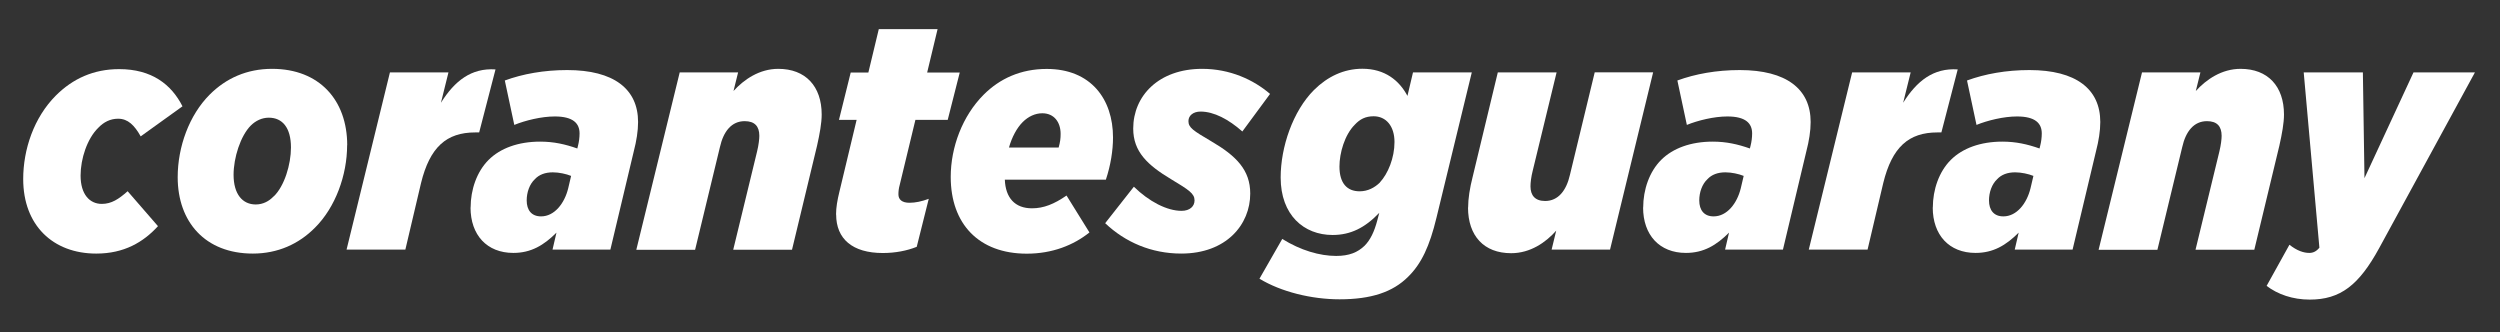 <?xml version="1.0" encoding="UTF-8"?>
<svg xmlns="http://www.w3.org/2000/svg" version="1.1" viewBox="0 0 266.19 35.38">
  <rect x="0" y="0" width="266.19" height="35.38" fill="#333333" stroke="none"/>
  <defs>
    <style>
      .cls-1 {
        fill: #fff;
      }
    </style>
  </defs>
  <!-- Generator: Adobe Illustrator 28.6.0, SVG Export Plug-In . SVG Version: 1.2.0 Build 709)  -->
  <g>
    <g id="Camada_1">
      <g>
        <path class="cls-1" d="M134.1,29.68l2.43-4.24c1.95,1.22,4,1.81,5.74,1.81,1.39,0,2.29-.38,3.02-1.08.62-.62,1.04-1.5,1.36-2.71l.21-.8c-1.53,1.6-3.06,2.36-4.97,2.36-3.06,0-5.53-2.12-5.53-6.12,0-3.23,1.29-7.06,3.55-9.32,1.43-1.42,3.17-2.26,5.15-2.26,2.4,0,3.93,1.25,4.8,2.89l.59-2.5h6.26l-3.76,15.47c-.73,3.03-1.6,4.9-3.02,6.29-1.63,1.63-3.93,2.4-7.3,2.4-2.99,0-6.23-.8-8.52-2.19ZM146.92,19.43c.87-.94,1.56-2.61,1.56-4.31s-.9-2.74-2.22-2.74c-.87,0-1.46.31-2.01.9-1.08,1.08-1.63,3.02-1.63,4.45,0,1.77.8,2.64,2.15,2.64.87,0,1.6-.39,2.16-.94Z"/>
        <path class="cls-1" d="M156.32,22.1c0-.94.17-2.05.49-3.3l2.67-11.09h6.26l-2.54,10.46c-.17.66-.24,1.28-.24,1.67,0,.97.49,1.56,1.56,1.56,1.39,0,2.26-1.11,2.64-2.78l2.64-10.92h6.22l-4.59,18.88h-6.22l.49-2.02c-1.11,1.25-2.75,2.4-4.8,2.4-2.89,0-4.59-1.84-4.59-4.87Z"/>
        <path class="cls-1" d="M174.96,22.1c0-1.91.66-3.82,1.91-5.07,1.25-1.25,3.17-1.95,5.49-1.95,1.46,0,2.68.28,3.96.73l.07-.28c.11-.42.17-.9.17-1.32,0-1.08-.69-1.81-2.64-1.81-1.42,0-3.13.42-4.31.9l-1.01-4.73c1.91-.7,4.17-1.11,6.64-1.11,4.97,0,7.55,2.02,7.55,5.53,0,.97-.17,2.01-.45,3.09l-2.5,10.5h-6.16l.42-1.81c-1.35,1.35-2.71,2.16-4.59,2.16-2.82,0-4.56-1.91-4.56-4.84ZM185.35,20.05l.31-1.32c-.52-.21-1.28-.38-1.95-.38-.8,0-1.46.24-1.91.73-.56.52-.87,1.39-.87,2.26,0,1.04.52,1.7,1.53,1.7,1.43,0,2.5-1.39,2.89-2.99Z"/>
        <path class="cls-1" d="M197.21,7.71h6.23l-.8,3.23c1.46-2.33,3.23-3.72,5.81-3.55l-1.74,6.71h-.42c-3.06,0-4.83,1.56-5.77,5.39l-1.67,7.09h-6.26l4.62-18.88Z"/>
        <path class="cls-1" d="M205.8,22.1c0-1.91.66-3.82,1.91-5.07,1.25-1.25,3.17-1.95,5.49-1.95,1.46,0,2.68.28,3.96.73l.07-.28c.11-.42.17-.9.17-1.32,0-1.08-.69-1.81-2.64-1.81-1.42,0-3.13.42-4.31.9l-1.01-4.73c1.91-.7,4.17-1.11,6.64-1.11,4.97,0,7.55,2.02,7.55,5.53,0,.97-.17,2.01-.45,3.09l-2.5,10.5h-6.16l.42-1.81c-1.35,1.35-2.71,2.16-4.59,2.16-2.82,0-4.56-1.91-4.56-4.84ZM216.2,20.05l.31-1.32c-.52-.21-1.28-.38-1.95-.38-.8,0-1.46.24-1.91.73-.56.52-.87,1.39-.87,2.26,0,1.04.52,1.7,1.53,1.7,1.43,0,2.5-1.39,2.89-2.99Z"/>
        <path class="cls-1" d="M228.06,7.71h6.23l-.49,1.98c1.11-1.22,2.75-2.36,4.77-2.36,2.89,0,4.62,1.84,4.62,4.87,0,.9-.21,2.05-.49,3.3l-2.67,11.09h-6.26l2.54-10.46c.17-.7.24-1.32.24-1.67,0-1.01-.49-1.56-1.56-1.56-1.39,0-2.26,1.08-2.64,2.78l-2.64,10.92h-6.26l4.62-18.88Z"/>
        <path class="cls-1" d="M245.3,7.71h6.29l.17,11.26,5.22-11.26h6.54l-10.19,18.7c-2.16,3.96-4.14,5.49-7.4,5.49-1.81,0-3.41-.56-4.59-1.46l2.43-4.38c.8.63,1.5.87,2.12.87.41,0,.76-.17,1.07-.56l-1.67-18.67Z"/>
        <path class="cls-1" d="M2.47,19.08c0-3.2,1.15-6.57,3.47-8.9,1.81-1.81,4.03-2.82,6.75-2.82,3.47,0,5.56,1.63,6.74,3.96l-4.45,3.2c-.66-1.18-1.36-1.88-2.4-1.88-.83,0-1.53.35-2.12.97-1.18,1.15-1.88,3.3-1.88,5.08,0,2.01.97,3.02,2.26,3.02,1.04,0,1.81-.52,2.75-1.35l3.23,3.72c-1.56,1.71-3.61,2.92-6.57,2.92-4.62,0-7.78-3.02-7.78-7.93Z"/>
        <path class="cls-1" d="M36.96,15.46c0,3.2-1.25,6.61-3.4,8.76-1.74,1.77-4,2.78-6.64,2.78-5.07,0-8-3.37-8-8.13,0-3.23,1.22-6.61,3.41-8.8,1.74-1.74,3.96-2.74,6.64-2.74,5.04,0,8,3.34,8,8.13ZM29.14,20.92c1.15-1.11,1.84-3.41,1.84-5.22,0-2.09-.9-3.17-2.36-3.17-.73,0-1.39.32-1.91.83-1.11,1.11-1.84,3.45-1.84,5.25,0,2.05.94,3.16,2.36,3.16.77,0,1.43-.35,1.91-.87Z"/>
        <path class="cls-1" d="M41.52,7.71h6.23l-.8,3.23c1.46-2.33,3.23-3.72,5.81-3.55l-1.74,6.71h-.42c-3.06,0-4.83,1.56-5.77,5.39l-1.67,7.09h-6.26l4.62-18.88Z"/>
        <path class="cls-1" d="M50.11,22.1c0-1.91.66-3.82,1.91-5.07,1.25-1.25,3.17-1.95,5.49-1.95,1.46,0,2.68.28,3.96.73l.07-.28c.11-.42.17-.9.17-1.32,0-1.08-.69-1.81-2.64-1.81-1.42,0-3.13.42-4.31.9l-1.01-4.73c1.91-.7,4.17-1.11,6.64-1.11,4.97,0,7.55,2.02,7.55,5.53,0,.97-.17,2.01-.45,3.09l-2.5,10.5h-6.16l.42-1.81c-1.35,1.35-2.71,2.16-4.59,2.16-2.82,0-4.56-1.91-4.56-4.84ZM60.5,20.05l.31-1.32c-.52-.21-1.28-.38-1.95-.38-.8,0-1.46.24-1.91.73-.56.52-.87,1.39-.87,2.26,0,1.04.52,1.7,1.53,1.7,1.43,0,2.5-1.39,2.89-2.99Z"/>
        <path class="cls-1" d="M72.36,7.71h6.23l-.49,1.98c1.11-1.22,2.75-2.36,4.77-2.36,2.89,0,4.62,1.84,4.62,4.87,0,.9-.21,2.05-.49,3.3l-2.67,11.09h-6.26l2.54-10.46c.17-.7.24-1.32.24-1.67,0-1.01-.49-1.56-1.56-1.56-1.39,0-2.26,1.08-2.64,2.78l-2.64,10.92h-6.26l4.62-18.88Z"/>
        <path class="cls-1" d="M89.02,22.84c0-.77.14-1.53.35-2.4l1.84-7.68h-1.88l1.25-5.04h1.88l1.11-4.62h6.26l-1.11,4.62h3.47l-1.28,5.04h-3.44l-1.67,6.92c-.11.38-.14.73-.14,1.01,0,.56.38.9,1.18.9.63,0,1.29-.14,2.05-.42l-1.28,5.11c-1.04.42-2.29.66-3.61.66-3.23,0-4.97-1.5-4.97-4.1Z"/>
        <path class="cls-1" d="M106.99,19.12c.07,1.95,1.08,3.06,2.89,3.06,1.25,0,2.36-.45,3.68-1.36l2.44,3.93c-1.7,1.36-3.96,2.26-6.67,2.26-5.11,0-8.1-3.17-8.1-8.17,0-3.17,1.25-6.5,3.51-8.76,1.7-1.7,3.93-2.74,6.71-2.74,4.69,0,7.06,3.2,7.06,7.3,0,1.36-.24,2.92-.76,4.49h-10.74ZM107.44,15.71h5.28c.17-.62.21-.97.21-1.46,0-1.25-.7-2.19-1.95-2.19-.77,0-1.5.35-2.09.94-.62.62-1.15,1.6-1.46,2.71Z"/>
        <path class="cls-1" d="M117.67,23.77l3.06-3.89c1.63,1.6,3.55,2.57,5.07,2.57.9,0,1.39-.49,1.39-1.11,0-.73-.59-1.11-2.5-2.26-2.5-1.5-4.03-2.92-4.03-5.39,0-3.48,2.71-6.36,7.34-6.36,2.95,0,5.46,1.15,7.23,2.67l-2.95,4c-1.46-1.29-3.02-2.12-4.45-2.12-.77,0-1.29.42-1.29,1.01,0,.7.49,1.01,2.44,2.16,2.67,1.56,4.14,3.06,4.14,5.56,0,3.3-2.54,6.39-7.34,6.39-3.2,0-5.98-1.22-8.1-3.23Z"/>
      </g>
    </g>
  </g>
</svg>